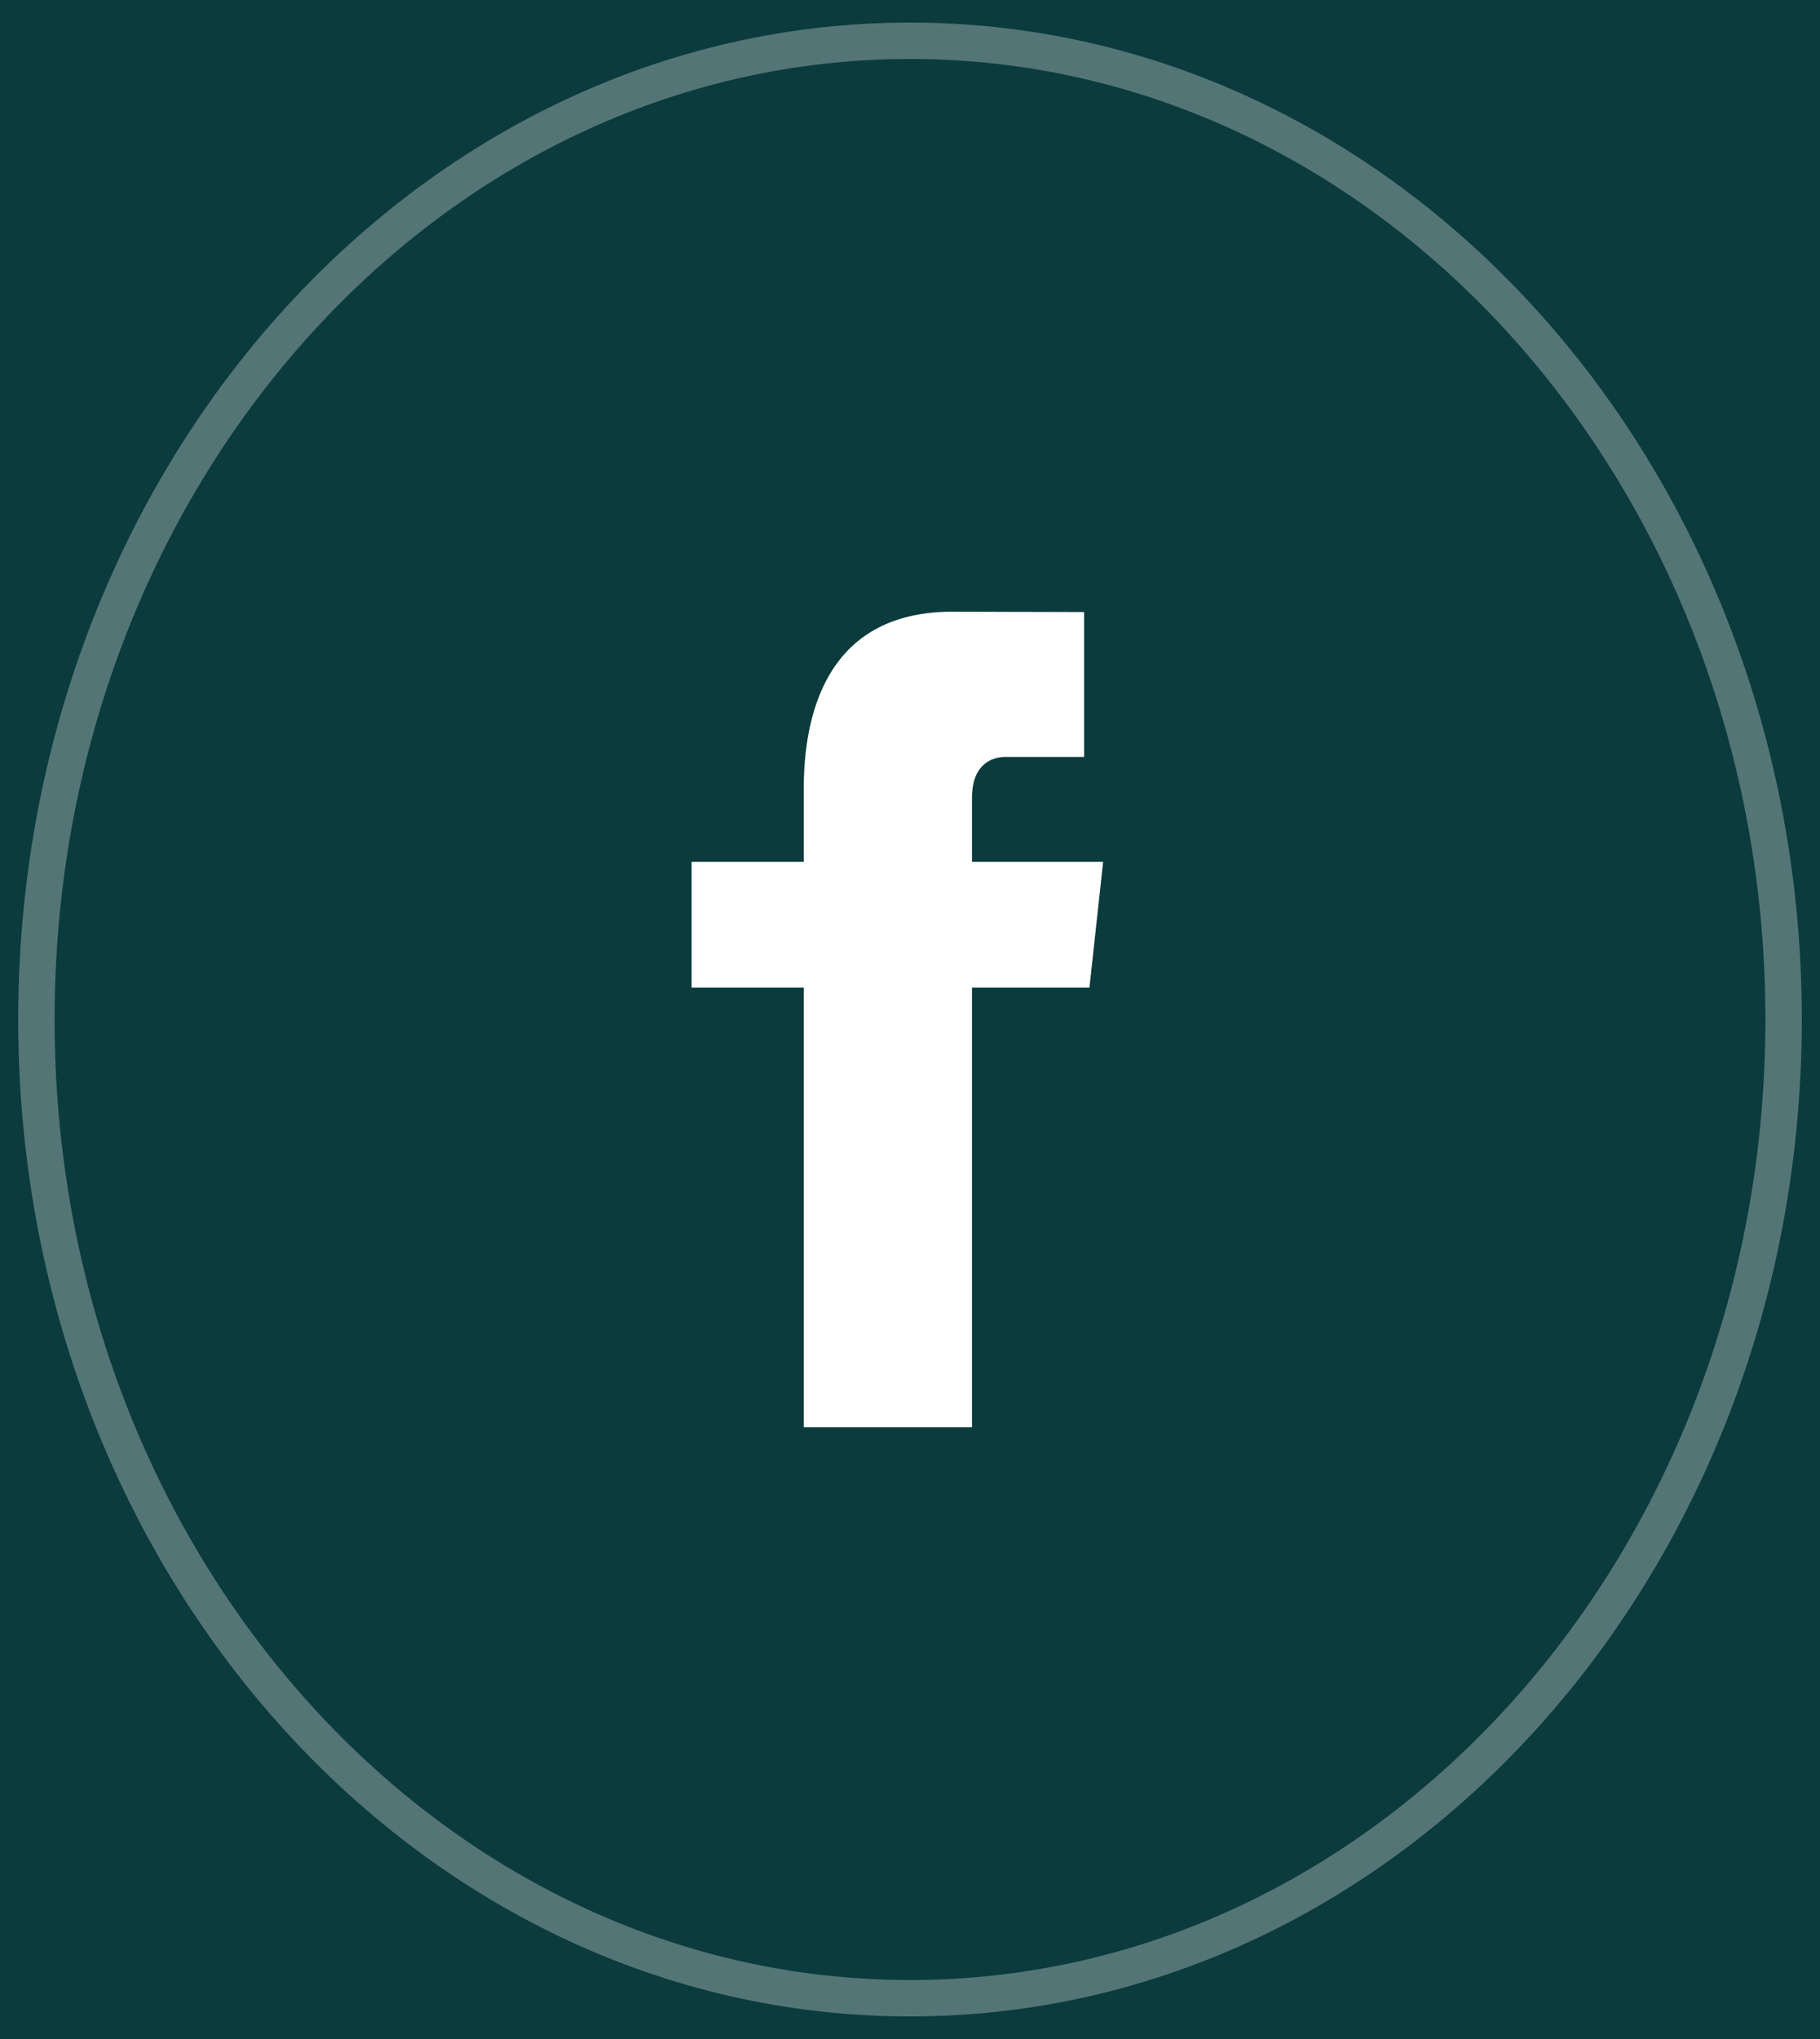 <svg width="50" height="56" viewBox="0 0 50 56" fill="none" xmlns="http://www.w3.org/2000/svg">
<rect width="50" height="56" fill="#F5F5F5"/>
<g id="Desktop" clip-path="url(#clip0_0_1)">
<rect width="1440" height="7184" transform="translate(-1038 -6953)" fill="white"/>
<g id="Frame">
<g id="Frame_2">
<path id="Rectangle" d="M-1038 -339H402V231H-1038V-339Z" fill="#0B3B3C"/>
<g id="Frame_3">
<g id="Frame_4">
<g id="Frame_5">
<g id="Frame_6">
<g id="Frame_7" clip-path="url(#clip1_0_1)">
<g id="UI">
<g id="Home-D">
<g id="footer">
<g id="social">
<g id="facebook-icon">
<path id="Stroke-551" opacity="0.3" fill-rule="evenodd" clip-rule="evenodd" d="M49 28C49 42.845 38.256 54.88 25 54.88C11.744 54.88 1 42.845 1 28C1 13.153 11.744 1.12 25 1.12C38.256 1.12 49 13.153 49 28Z" stroke="white" stroke-linecap="round" stroke-linejoin="round"/>
<path id="Stroke-552" fill-rule="evenodd" clip-rule="evenodd" d="M30.306 23.671H26.703V21.906C26.703 21.003 27.239 20.789 27.615 20.789H29.784V16.81L26.164 16.8C22.623 16.8 22.081 19.766 22.081 21.662V23.671H19V27.122H22.081V39.2H26.703V27.122H29.93L30.306 23.671Z" fill="white"/>
</g>
</g>
</g>
</g>
</g>
</g>
</g>
</g>
</g>
</g>
</g>
</g>
</g>
<defs>
<clipPath id="clip0_0_1">
<rect width="1440" height="7184" fill="white" transform="translate(-1038 -6953)"/>
</clipPath>
<clipPath id="clip1_0_1">
<rect width="50" height="56" fill="white"/>
</clipPath>
</defs>
</svg>
